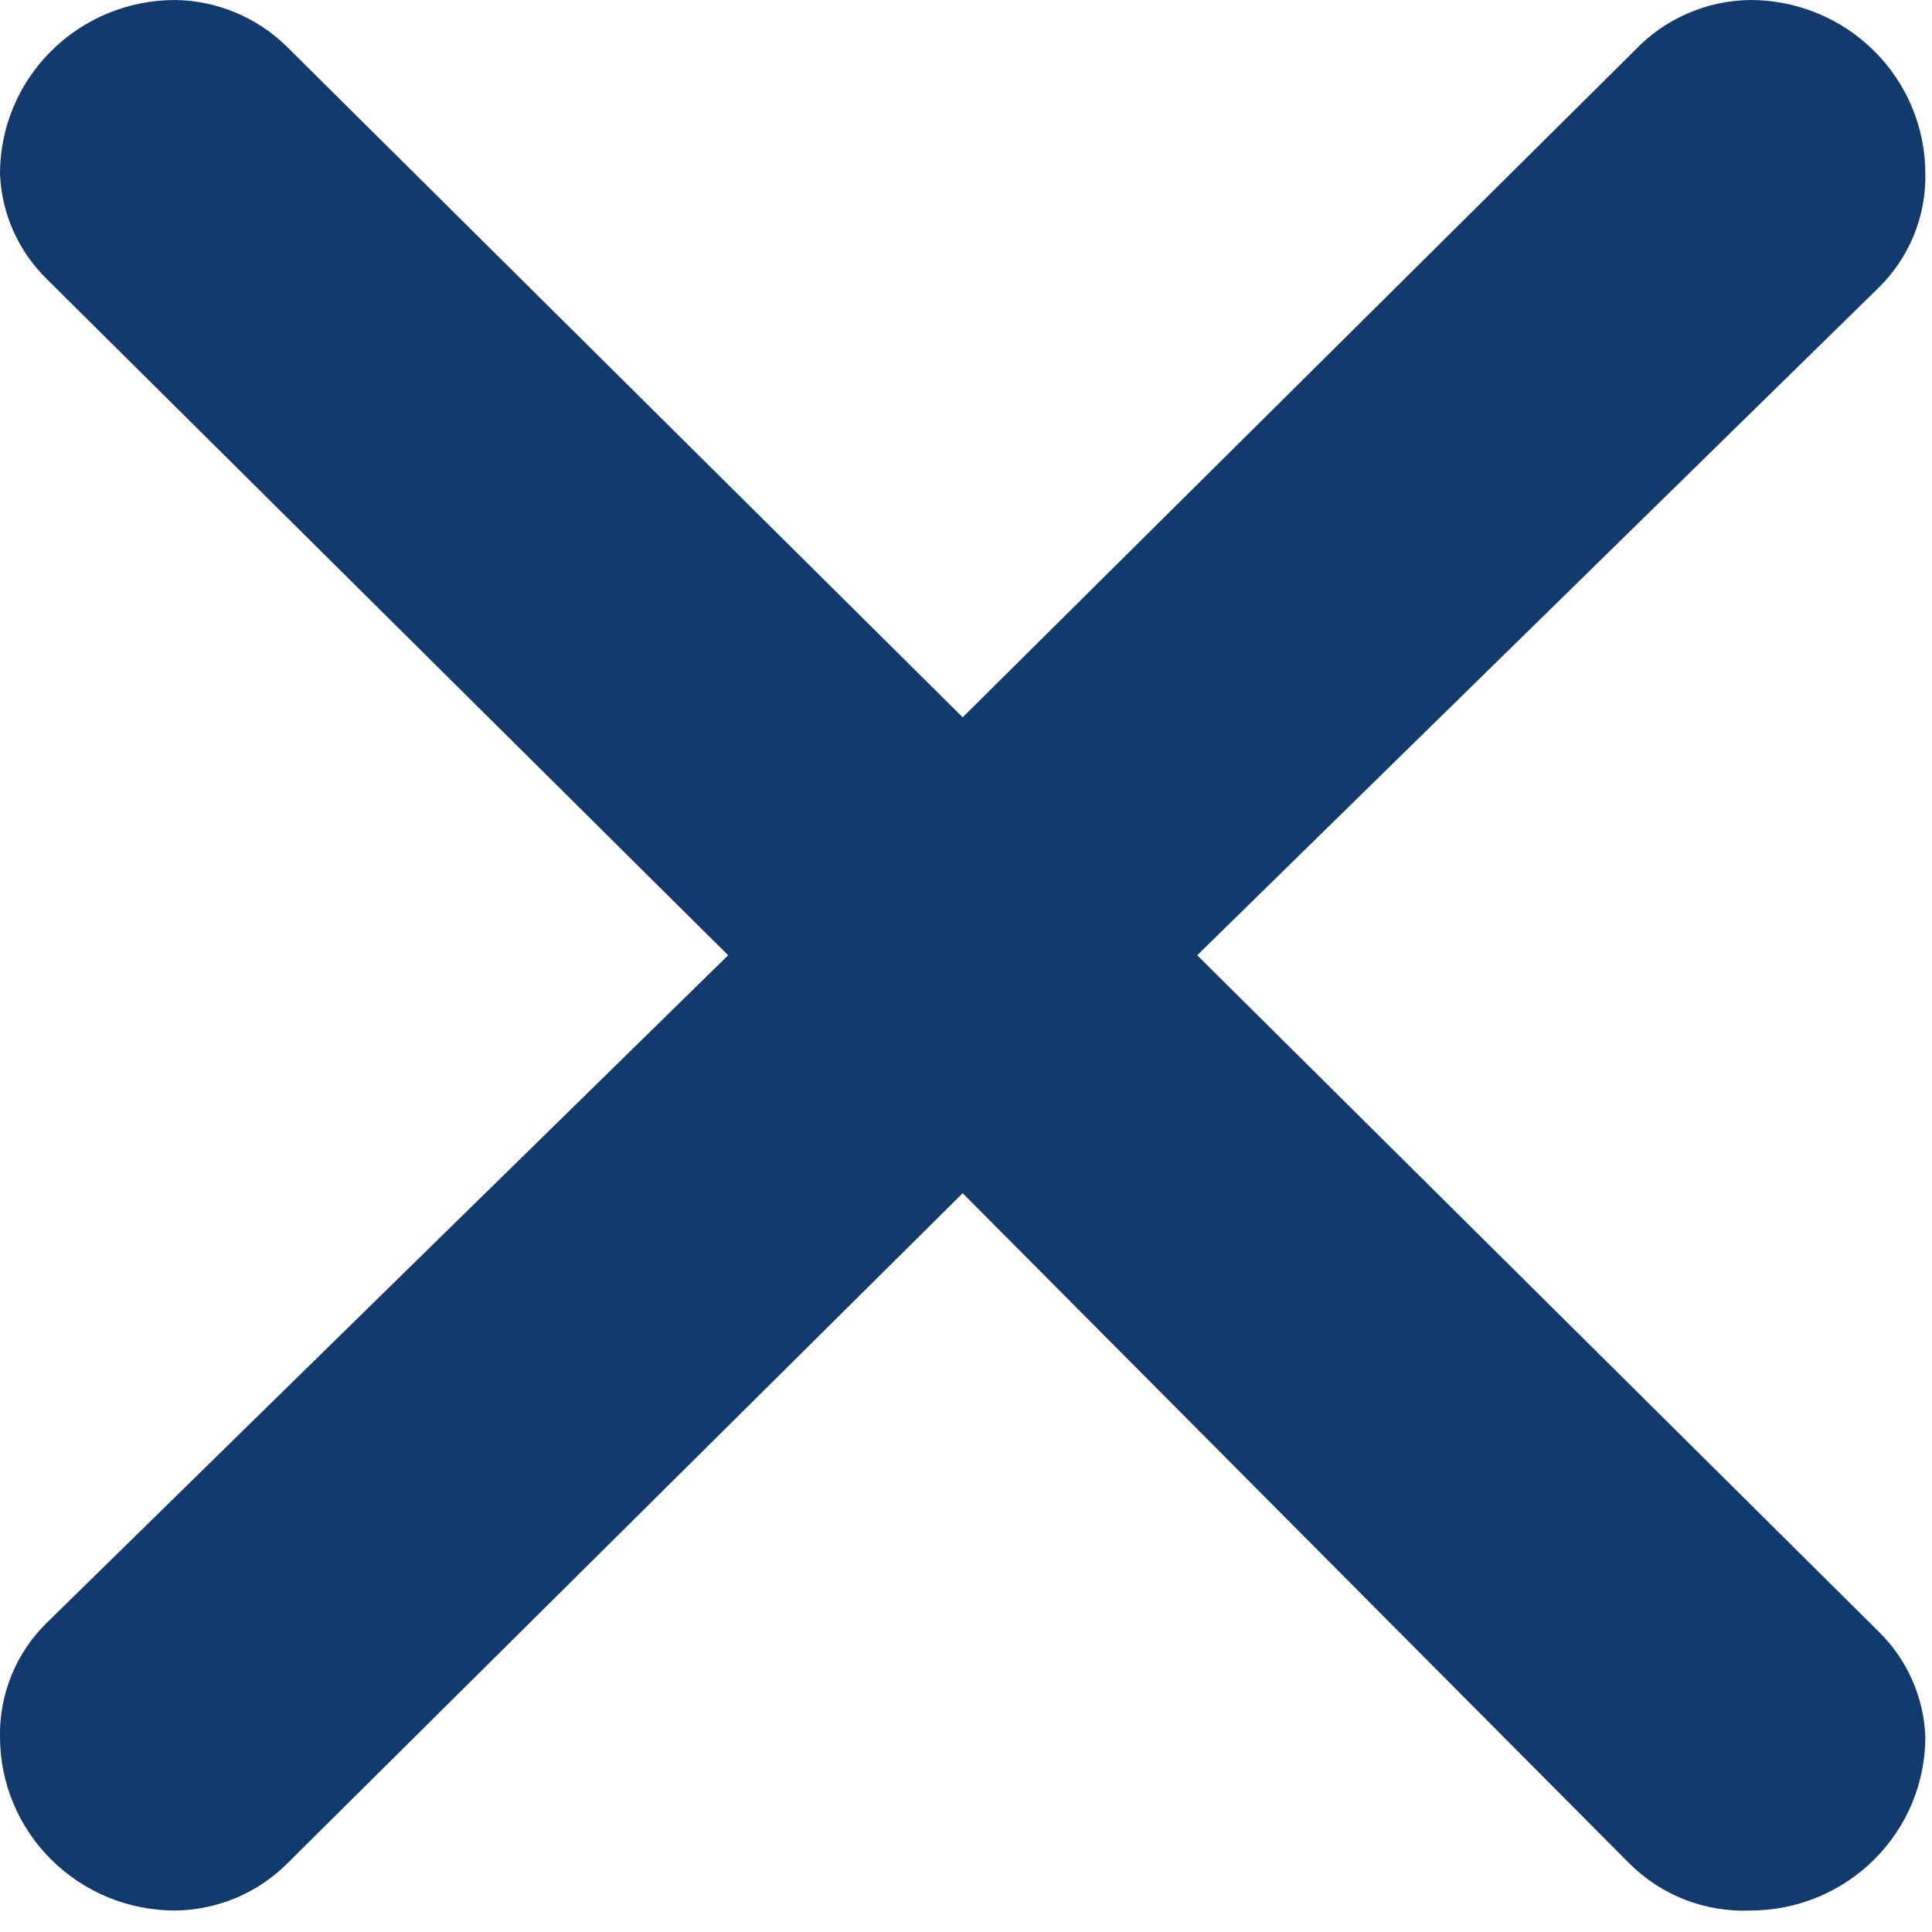 <svg width="18" height="18" viewBox="0 0 18 18" fill="none" xmlns="http://www.w3.org/2000/svg">
<path d="M2.675 0.437L8.969 6.683L15.231 0.469C15.369 0.323 15.536 0.206 15.721 0.126C15.906 0.045 16.105 0.002 16.307 0C16.74 0 17.154 0.17 17.46 0.474C17.766 0.777 17.938 1.189 17.938 1.618C17.942 1.817 17.904 2.014 17.829 2.197C17.753 2.381 17.64 2.547 17.497 2.686L11.154 8.9L17.497 15.195C17.766 15.456 17.924 15.809 17.938 16.182C17.938 16.611 17.766 17.023 17.46 17.326C17.154 17.63 16.74 17.8 16.307 17.8C16.099 17.809 15.892 17.774 15.698 17.699C15.505 17.624 15.329 17.509 15.182 17.363L8.969 11.117L2.691 17.347C2.553 17.488 2.389 17.601 2.207 17.679C2.025 17.756 1.829 17.798 1.631 17.8C1.198 17.8 0.784 17.63 0.478 17.326C0.172 17.023 0 16.611 0 16.182C-0.004 15.983 0.034 15.786 0.109 15.603C0.185 15.419 0.298 15.253 0.441 15.114L6.784 8.9L0.441 2.605C0.172 2.344 0.014 1.991 0 1.618C0 1.189 0.172 0.777 0.478 0.474C0.784 0.17 1.198 0 1.631 0C2.022 0.005 2.397 0.162 2.675 0.437Z" fill="#133A6D"/>
</svg>
